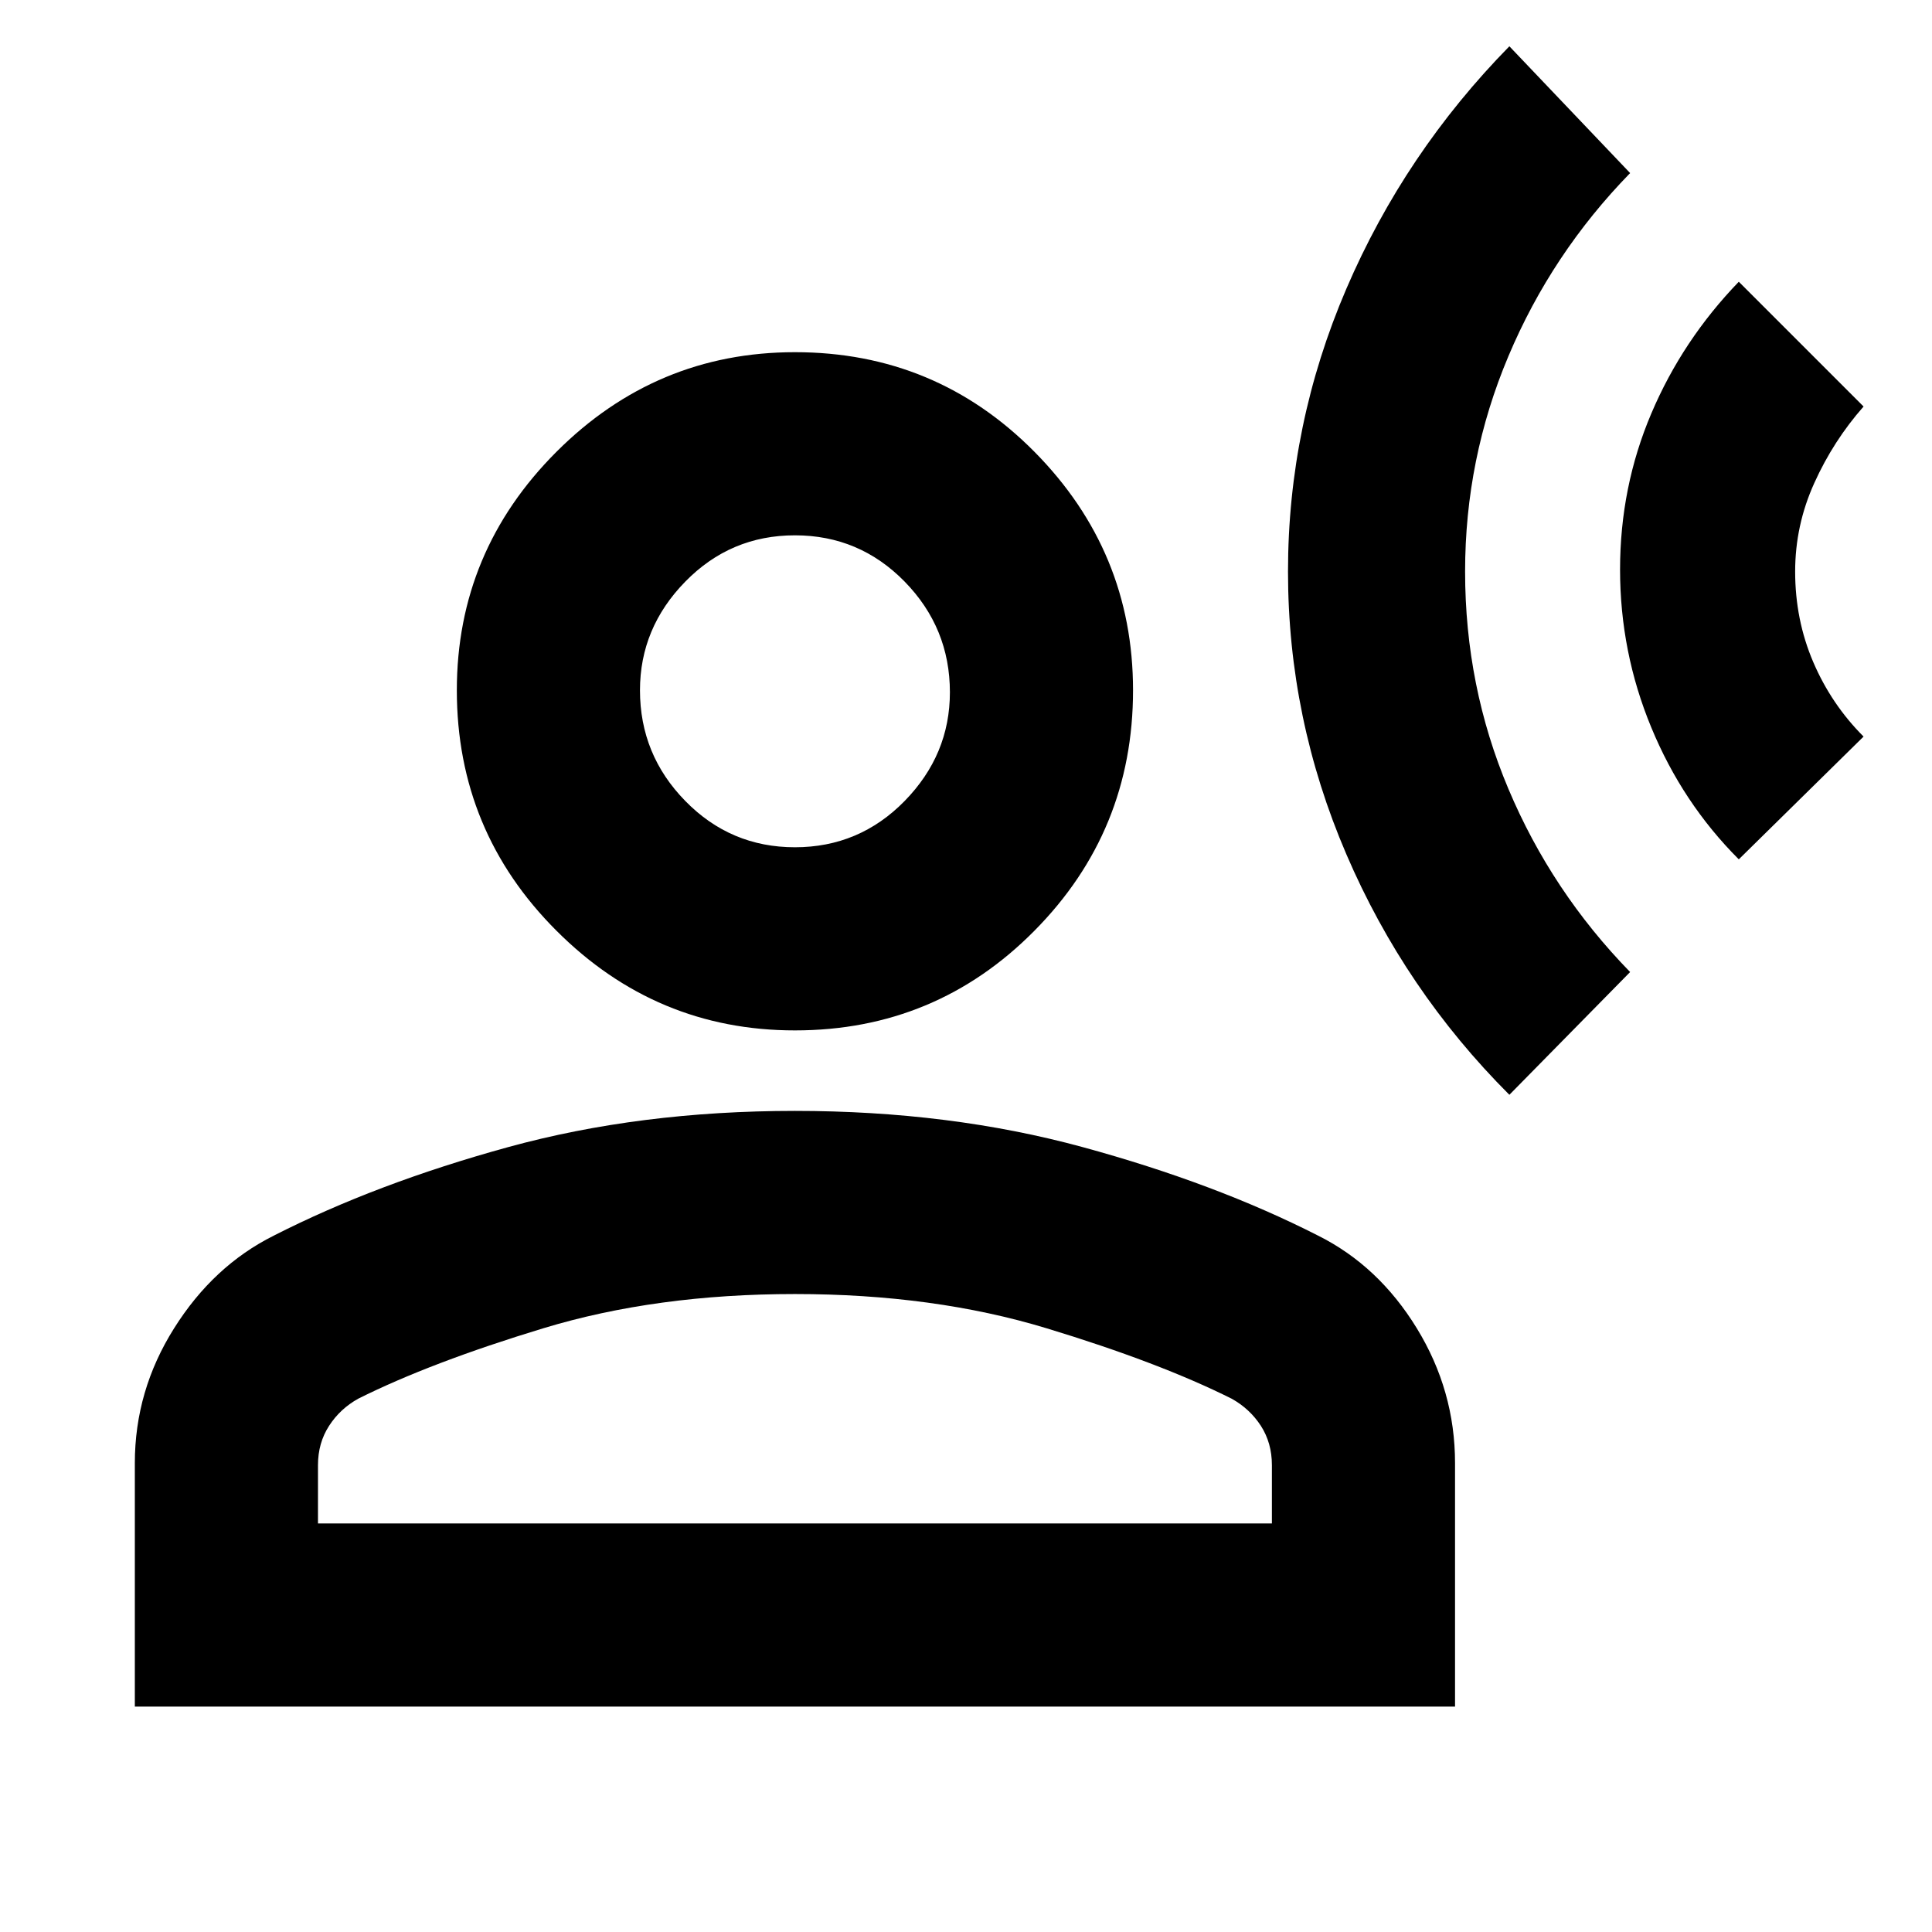 <svg xmlns="http://www.w3.org/2000/svg" height="24" width="24"><path d="M18.75 13.6q-1.3-1.3-2.025-2.988Q16 8.925 16 7.1t.725-3.513Q17.45 1.9 18.75.575l1.5 1.575q-.975 1-1.512 2.275Q18.2 5.7 18.2 7.1q0 1.425.538 2.7.537 1.275 1.512 2.275Zm2.85-2.925q-.7-.7-1.087-1.638-.388-.937-.388-1.962t.388-1.938Q20.9 4.225 21.6 3.5l1.55 1.55q-.375.425-.612.95-.238.525-.238 1.1 0 .6.225 1.125t.625.925ZM9.875 12.8q-1.725 0-2.962-1.238-1.238-1.237-1.238-2.987 0-1.725 1.238-2.963Q8.15 4.375 9.875 4.375q1.75 0 2.975 1.237 1.225 1.238 1.225 2.963 0 1.75-1.225 2.987Q11.625 12.8 9.875 12.8Zm-8.2 8.4v-3.025q0-.9.488-1.675.487-.775 1.237-1.15 1.275-.65 2.912-1.1 1.638-.45 3.563-.45 1.925 0 3.575.45 1.65.45 2.925 1.1.75.375 1.225 1.15.475.775.475 1.675V21.2Zm2.275-2.275H15.8V18.2q0-.275-.137-.488-.138-.212-.363-.337-.9-.45-2.3-.875t-3.125-.425q-1.725 0-3.125.425t-2.3.875q-.225.125-.362.337-.138.213-.138.488Zm5.925-8.4q.8 0 1.363-.575.562-.575.562-1.35 0-.8-.562-1.375-.563-.575-1.363-.575t-1.362.575q-.563.575-.563 1.35 0 .8.563 1.375.562.575 1.362.575Zm0-1.95Zm0 10.35Z"/></svg>